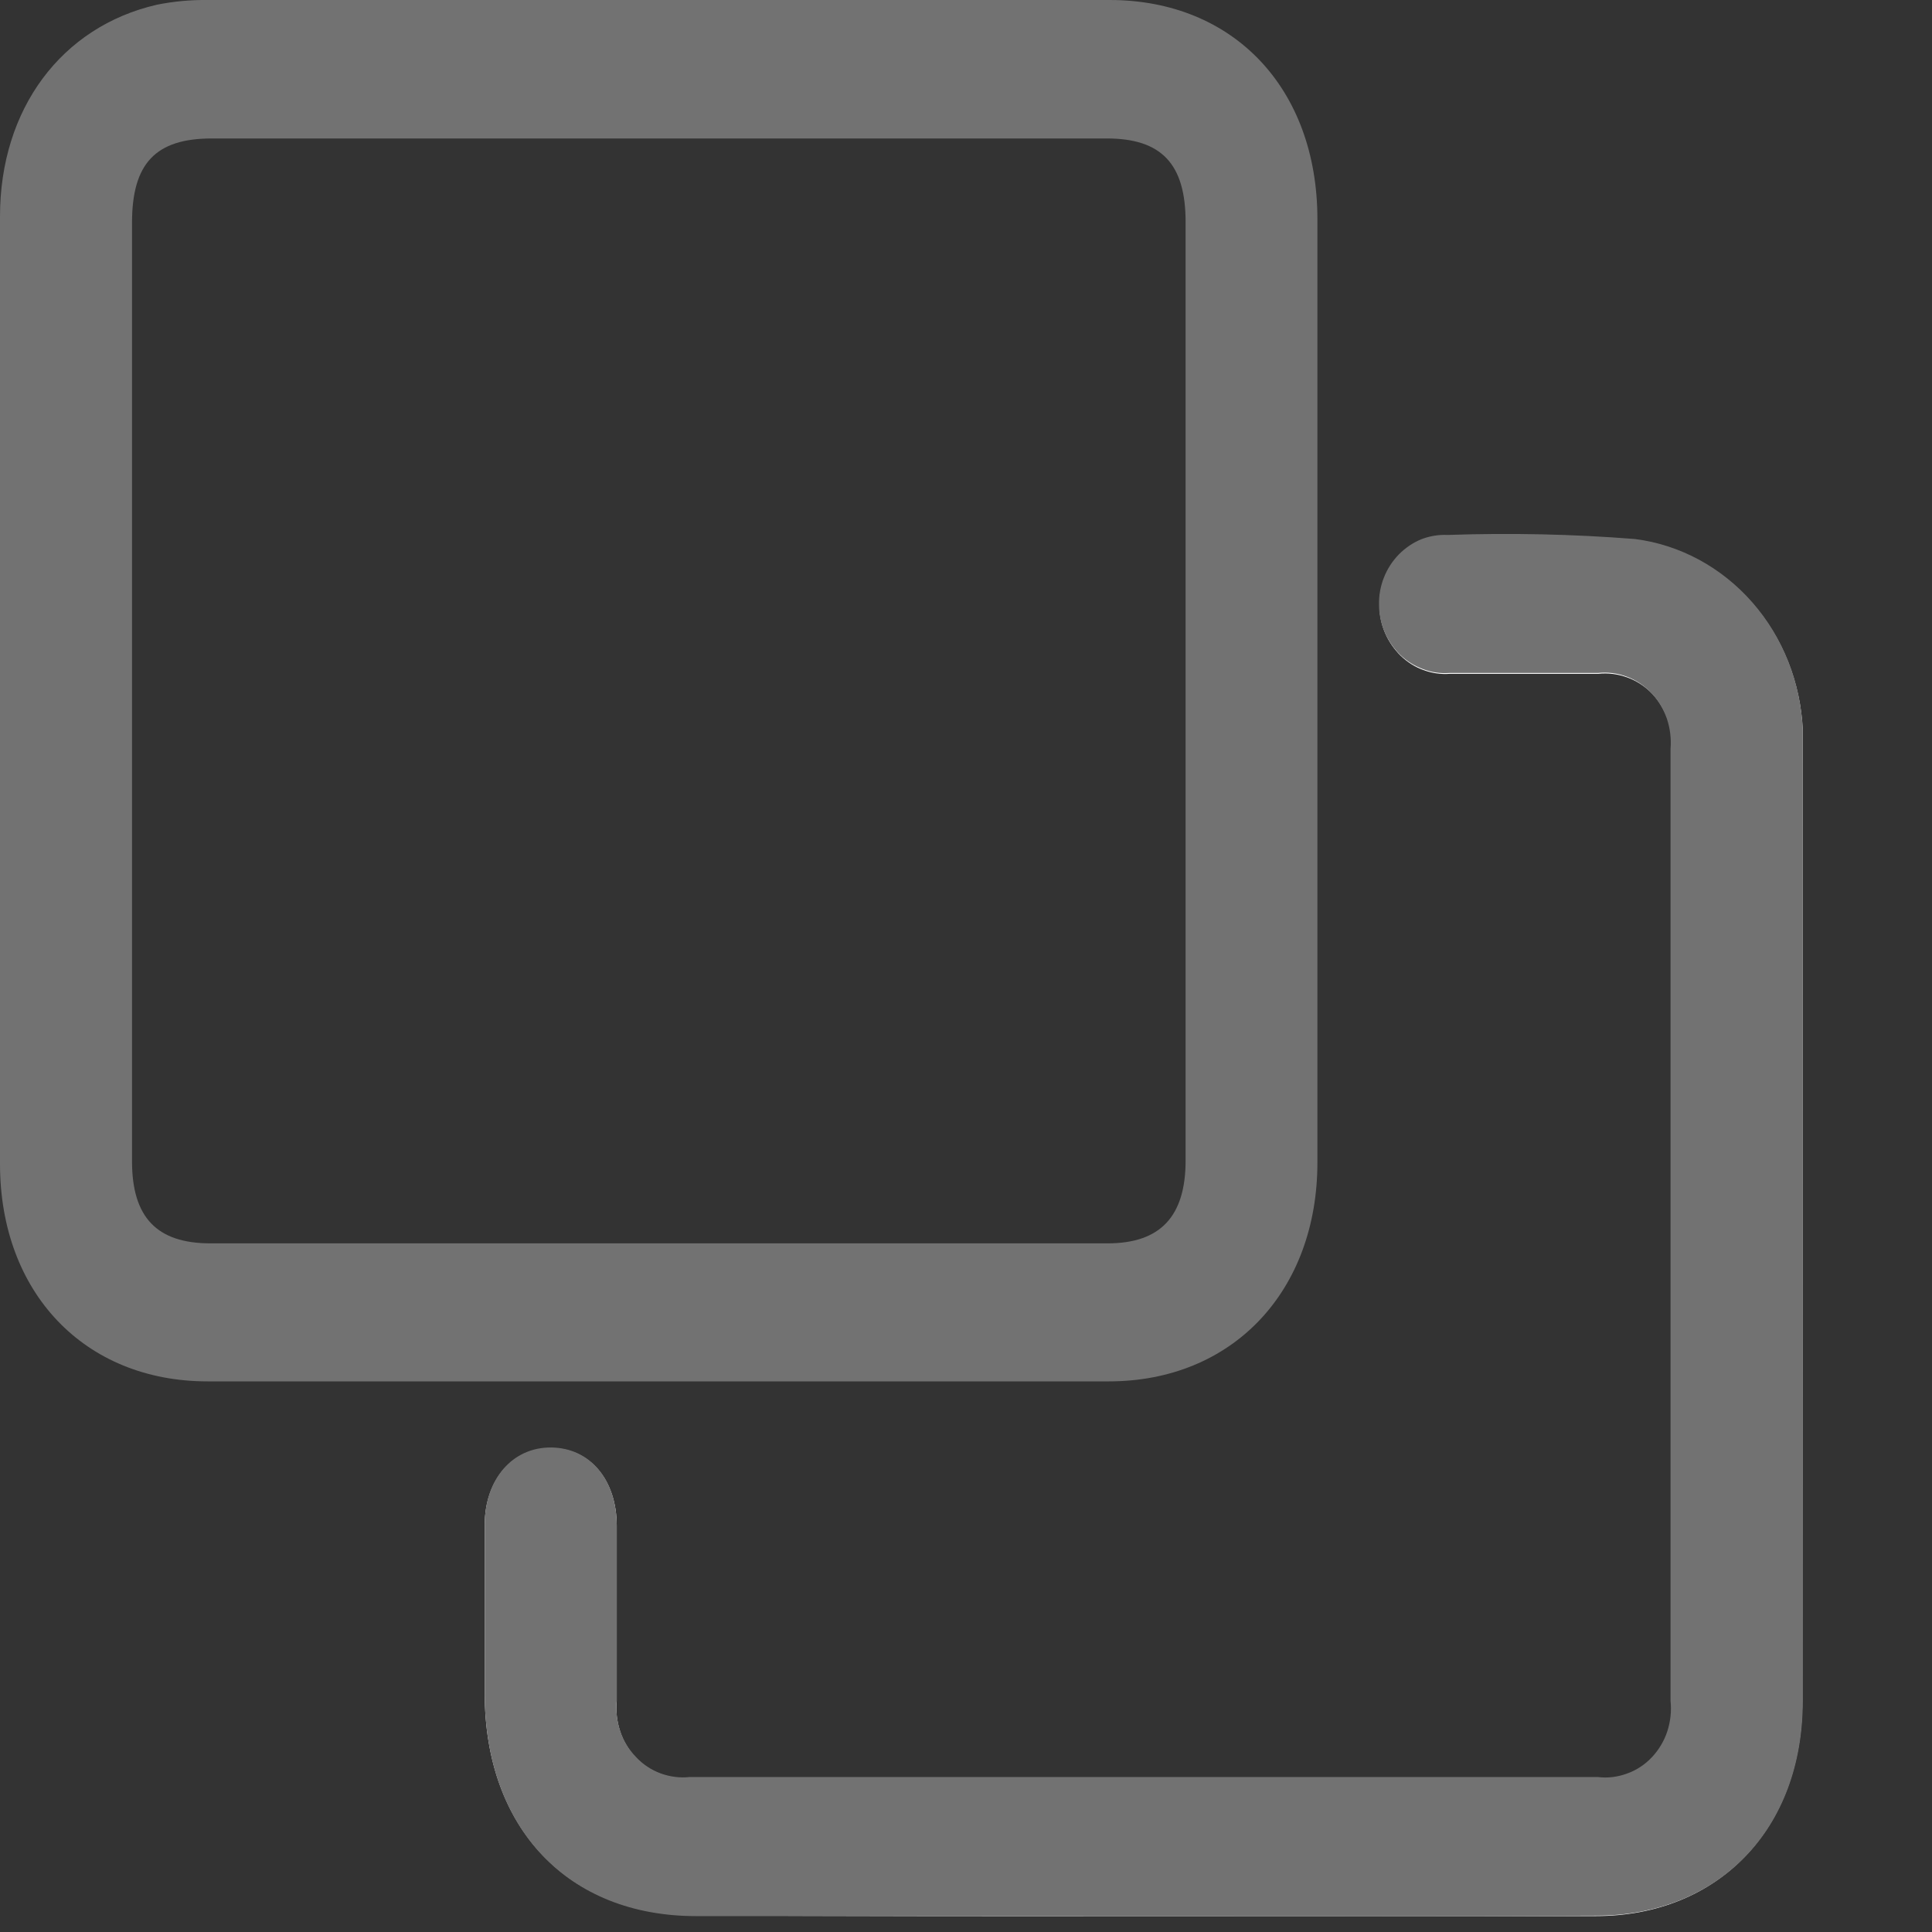 <svg width="9" height="9" viewBox="0 0 9 9" fill="none" xmlns="http://www.w3.org/2000/svg">
<rect x="0" y="0" width="9" height="9" fill="#333333" stroke="none"/>
<g clip-path="url(#clip0_1208_2566)">
<path d="M5.328 8.926C6.03 8.926 6.731 8.926 7.433 8.926C8.005 8.926 8.395 8.519 8.396 7.926C8.397 6.448 8.398 4.973 8.398 3.501C8.398 3.467 8.398 3.434 8.398 3.401C8.388 3.181 8.305 2.971 8.162 2.809C8.02 2.647 7.827 2.542 7.619 2.515C7.328 2.492 7.037 2.486 6.746 2.496C6.704 2.494 6.662 2.501 6.623 2.516C6.584 2.532 6.549 2.556 6.519 2.586C6.489 2.617 6.465 2.653 6.449 2.694C6.433 2.734 6.425 2.778 6.426 2.821C6.426 2.865 6.435 2.908 6.452 2.948C6.469 2.988 6.494 3.024 6.524 3.054C6.555 3.084 6.591 3.107 6.63 3.121C6.67 3.136 6.712 3.142 6.753 3.139C6.984 3.139 7.214 3.139 7.445 3.139C7.491 3.134 7.537 3.14 7.581 3.156C7.625 3.172 7.664 3.198 7.697 3.232C7.729 3.266 7.754 3.308 7.77 3.353C7.785 3.399 7.791 3.448 7.786 3.496C7.786 4.974 7.786 6.452 7.786 7.93C7.791 7.978 7.785 8.027 7.769 8.072C7.754 8.117 7.729 8.159 7.696 8.192C7.663 8.226 7.623 8.252 7.579 8.267C7.535 8.282 7.489 8.287 7.443 8.281H3.213C3.167 8.286 3.121 8.28 3.077 8.264C3.034 8.248 2.994 8.222 2.962 8.188C2.929 8.153 2.904 8.112 2.889 8.066C2.874 8.021 2.868 7.972 2.873 7.924C2.873 7.652 2.873 7.38 2.873 7.108C2.873 6.894 2.748 6.747 2.568 6.746C2.388 6.745 2.259 6.893 2.258 7.102V7.888C2.258 8.515 2.646 8.923 3.243 8.923C3.937 8.926 4.632 8.927 5.328 8.926Z" fill="white"/>
<path d="M0 3.216C0 2.479 0 1.744 0 1.008C0 0.508 0.286 0.124 0.731 0.022C0.81 0.006 0.89 -0.001 0.97 -0H5.169C5.747 -0 6.137 0.413 6.137 1.021C6.137 2.488 6.137 3.953 6.137 5.415C6.137 6.015 5.742 6.435 5.165 6.435C3.766 6.435 2.366 6.435 0.967 6.435C0.395 6.435 0 6.023 0 5.422C0 4.687 0 3.951 0 3.216ZM0.615 3.225V5.41C0.615 5.671 0.731 5.792 0.98 5.792H5.16C5.406 5.792 5.523 5.666 5.523 5.406V1.034C5.523 0.764 5.411 0.645 5.156 0.645H0.987C0.725 0.645 0.615 0.761 0.615 1.038L0.615 3.225Z" fill="#727272"/>
<path d="M5.328 8.926C4.633 8.926 3.938 8.926 3.243 8.926C2.646 8.926 2.259 8.518 2.258 7.891V7.102C2.258 6.89 2.388 6.741 2.568 6.743C2.748 6.745 2.872 6.891 2.873 7.105C2.873 7.377 2.873 7.649 2.873 7.921C2.868 7.969 2.874 8.018 2.889 8.063C2.904 8.109 2.929 8.15 2.962 8.184C2.994 8.219 3.034 8.245 3.077 8.261C3.121 8.277 3.167 8.283 3.213 8.278H7.443C7.489 8.284 7.535 8.278 7.579 8.262C7.622 8.247 7.662 8.221 7.695 8.186C7.727 8.152 7.752 8.111 7.767 8.065C7.782 8.019 7.787 7.971 7.782 7.923C7.782 6.445 7.782 4.966 7.782 3.489C7.786 3.441 7.78 3.393 7.765 3.348C7.749 3.303 7.725 3.262 7.692 3.228C7.66 3.194 7.621 3.168 7.578 3.152C7.535 3.136 7.489 3.13 7.443 3.135C7.212 3.135 6.982 3.135 6.751 3.135C6.71 3.138 6.668 3.132 6.629 3.117C6.589 3.102 6.553 3.08 6.522 3.05C6.492 3.02 6.467 2.984 6.45 2.944C6.433 2.904 6.424 2.861 6.424 2.817C6.423 2.774 6.431 2.73 6.447 2.69C6.463 2.649 6.487 2.613 6.517 2.582C6.547 2.552 6.582 2.528 6.621 2.512C6.66 2.497 6.702 2.49 6.744 2.492C7.035 2.482 7.326 2.488 7.617 2.511C7.827 2.538 8.02 2.643 8.163 2.806C8.306 2.969 8.389 3.18 8.398 3.401C8.398 3.435 8.398 3.468 8.398 3.501C8.398 4.975 8.398 6.45 8.398 7.924C8.398 8.524 8.005 8.924 7.435 8.924C6.731 8.928 6.03 8.926 5.328 8.926Z" fill="#727272"/>
</g>
<defs>
<clipPath id="clip0_1208_2566">
<rect width="8.396" height="8.927" fill="white"/>
</clipPath>
</defs>
</svg>
